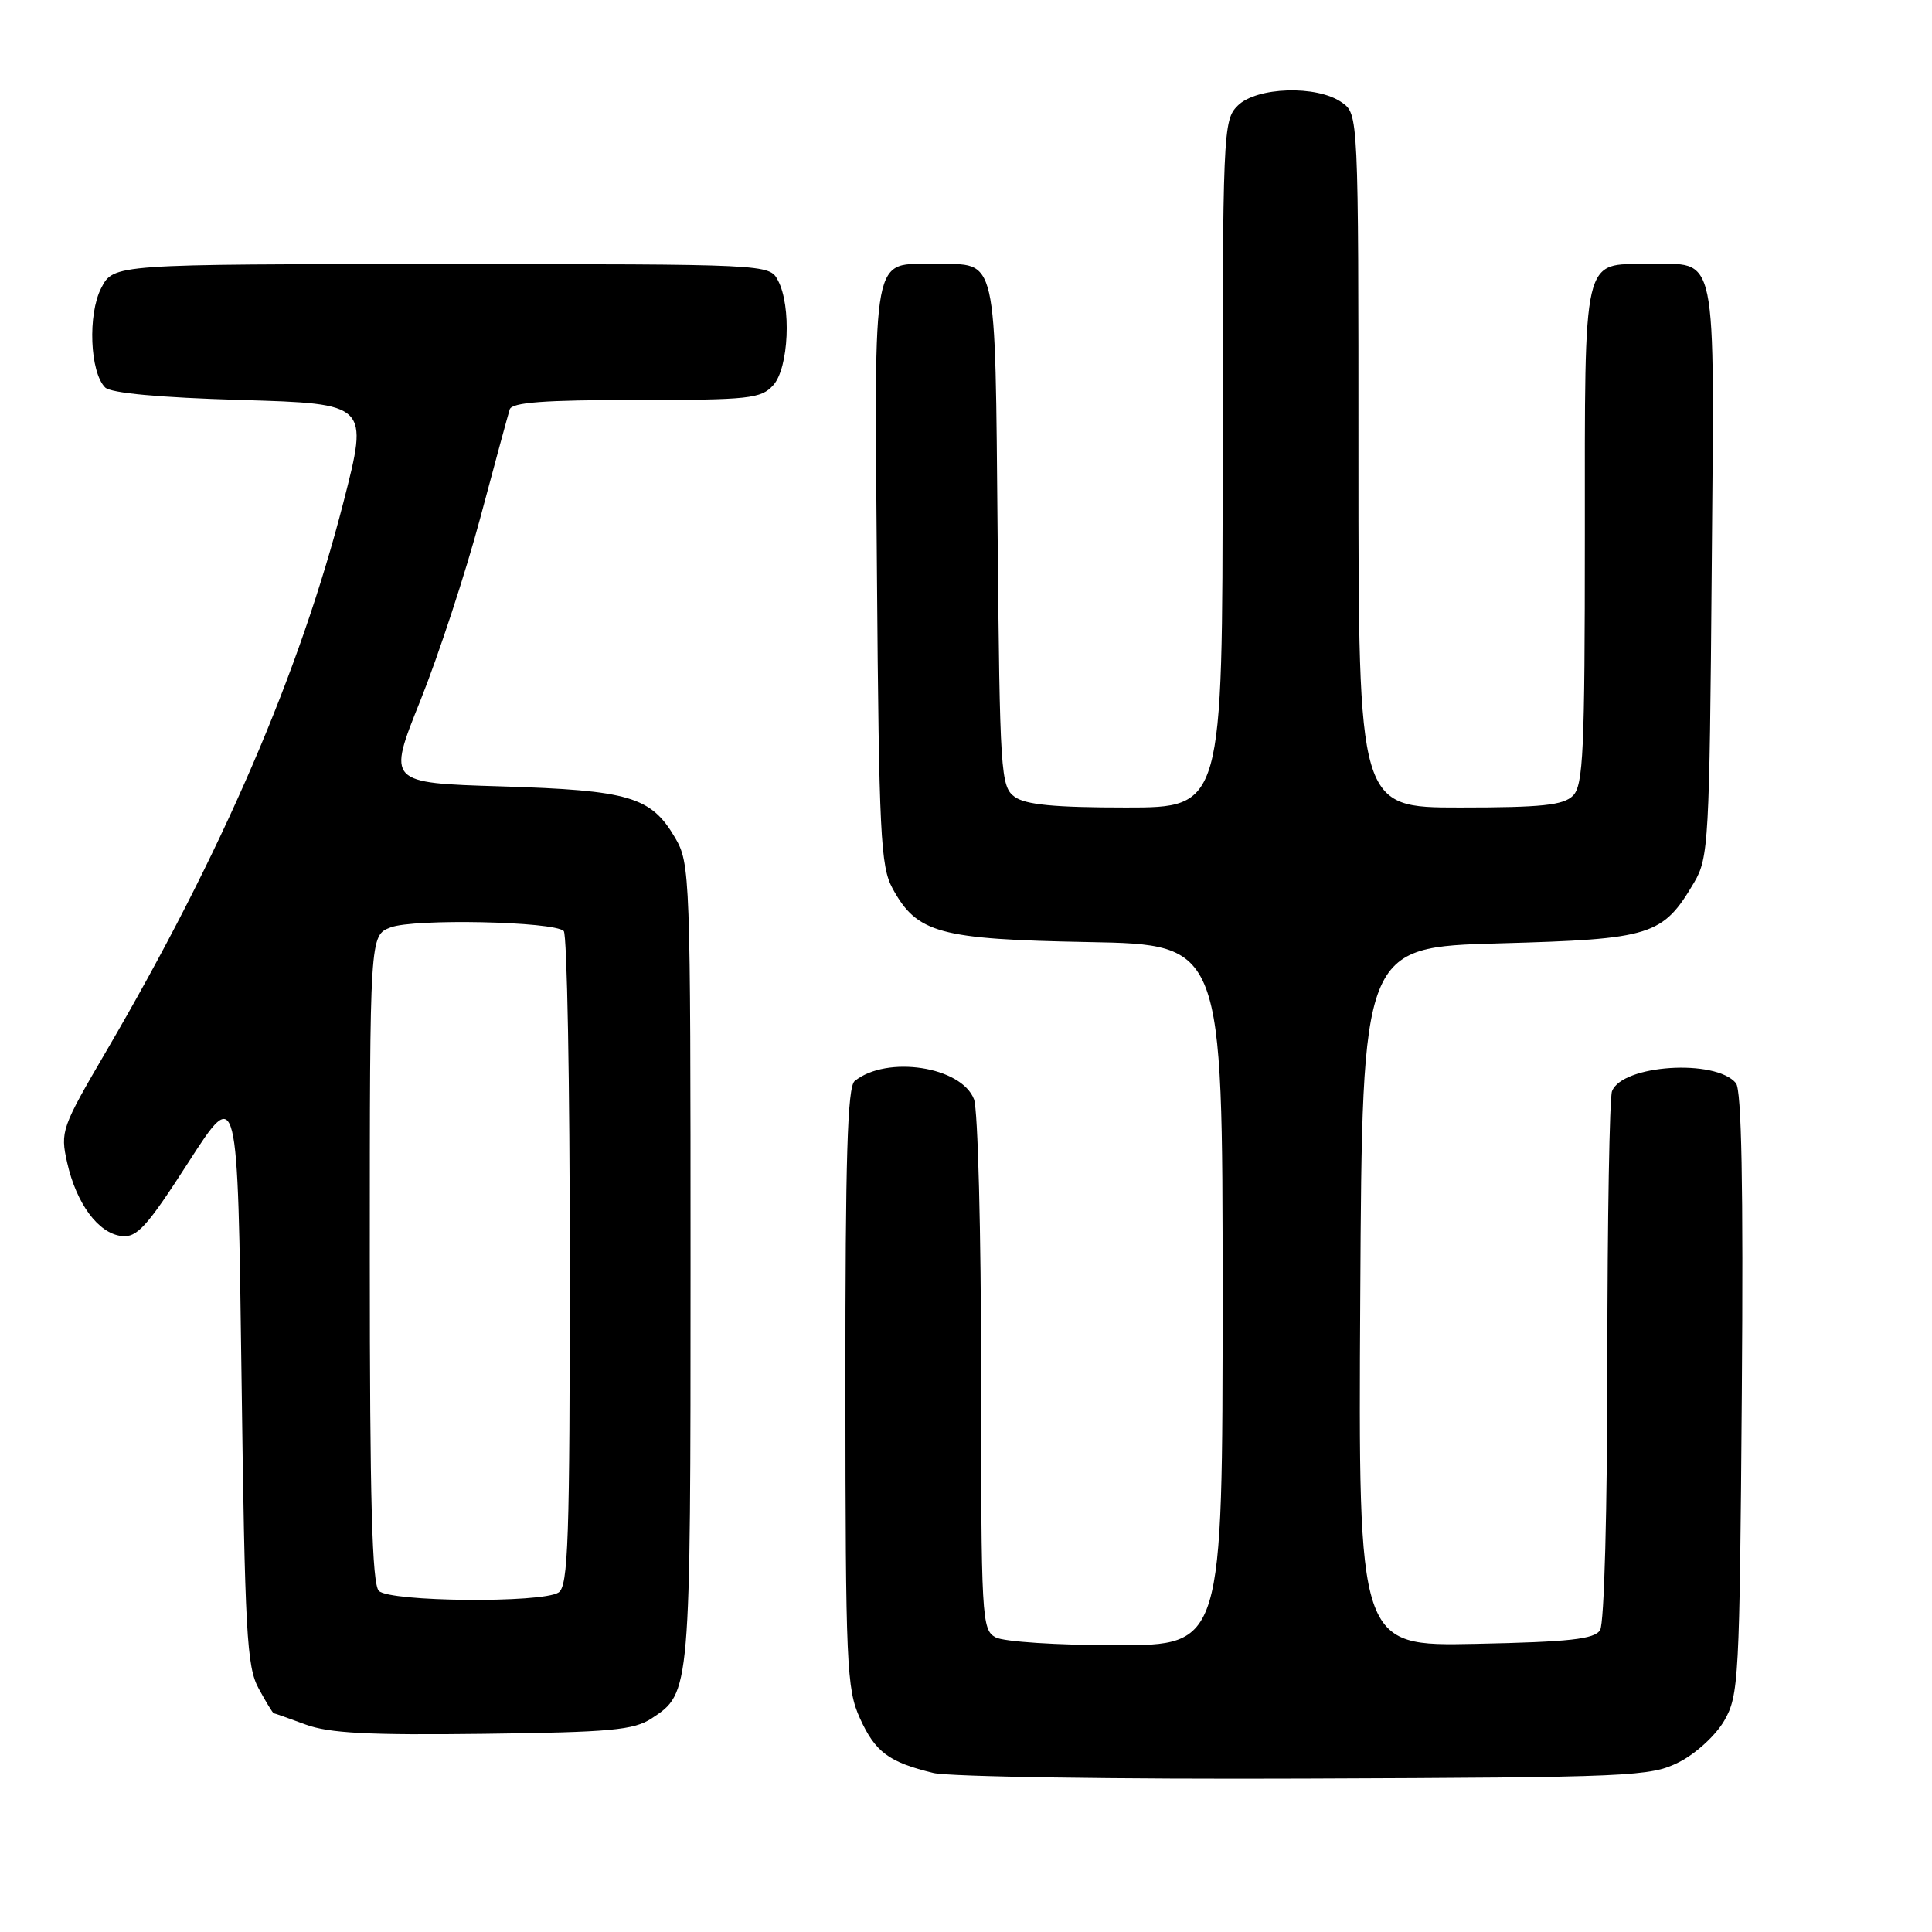 <?xml version="1.0" encoding="UTF-8" standalone="no"?>
<!DOCTYPE svg PUBLIC "-//W3C//DTD SVG 1.1//EN" "http://www.w3.org/Graphics/SVG/1.1/DTD/svg11.dtd" >
<svg xmlns="http://www.w3.org/2000/svg" xmlns:xlink="http://www.w3.org/1999/xlink" version="1.1" viewBox="0 0 256 256">
 <g >
 <path fill="currentColor"
d=" M 222.47 233.50 C 224.68 232.39 227.35 229.94 228.47 228.00 C 230.40 224.67 230.51 222.57 230.80 184.67 C 231.01 157.00 230.77 144.43 230.02 143.52 C 227.32 140.27 214.95 141.08 213.60 144.59 C 213.27 145.46 212.99 161.54 212.98 180.33 C 212.98 200.07 212.57 215.13 212.02 216.00 C 211.26 217.20 208.01 217.56 195.53 217.82 C 179.98 218.14 179.98 218.14 180.24 171.82 C 180.50 125.50 180.50 125.50 198.68 125.00 C 218.89 124.44 220.32 124.00 224.50 116.90 C 226.39 113.69 226.52 111.40 226.81 75.53 C 227.16 32.26 227.72 35.00 218.38 35.00 C 209.62 35.00 210.00 33.38 210.00 71.00 C 210.00 99.54 209.79 104.06 208.43 105.43 C 207.16 106.70 204.30 107.00 193.43 107.00 C 180.00 107.00 180.00 107.00 180.00 61.06 C 180.00 15.11 180.00 15.11 177.78 13.56 C 174.49 11.25 166.49 11.51 164.00 14.00 C 162.06 15.94 162.00 17.33 162.00 61.50 C 162.00 107.00 162.00 107.00 149.19 107.00 C 139.71 107.00 135.88 106.63 134.44 105.58 C 132.60 104.23 132.48 102.48 132.19 70.83 C 131.84 33.23 132.25 35.00 124.00 35.00 C 115.39 35.00 115.87 32.45 116.20 76.02 C 116.47 110.57 116.68 114.83 118.27 117.73 C 121.51 123.66 124.43 124.46 144.25 124.83 C 162.00 125.16 162.00 125.16 162.00 171.58 C 162.00 218.00 162.00 218.00 147.93 218.00 C 140.15 218.00 133.00 217.54 131.93 216.96 C 130.08 215.97 130.00 214.52 130.00 182.03 C 130.00 163.34 129.58 147.02 129.06 145.66 C 127.41 141.32 117.51 139.80 113.25 143.24 C 112.29 144.01 112.01 153.35 112.02 183.87 C 112.04 220.59 112.18 223.81 113.94 227.67 C 115.98 232.17 117.77 233.50 123.69 234.93 C 125.79 235.43 147.97 235.77 173.00 235.67 C 216.32 235.51 218.69 235.40 222.47 233.50 Z  M 86.34 227.70 C 91.51 224.31 91.50 224.37 91.50 167.50 C 91.50 115.87 91.45 114.41 89.45 111.00 C 86.26 105.56 83.40 104.72 66.42 104.20 C 51.32 103.74 51.32 103.74 55.71 92.81 C 58.12 86.79 61.68 75.94 63.62 68.69 C 65.56 61.43 67.32 54.94 67.54 54.25 C 67.84 53.32 72.09 53.00 84.31 53.00 C 99.30 53.00 100.84 52.83 102.46 51.04 C 104.52 48.77 104.89 40.53 103.08 37.15 C 101.93 35.00 101.92 35.00 58.49 35.00 C 15.05 35.00 15.05 35.00 13.41 38.17 C 11.61 41.65 11.91 49.31 13.93 51.34 C 14.68 52.09 21.10 52.68 31.97 53.00 C 48.85 53.50 48.85 53.50 45.52 66.50 C 39.69 89.23 29.39 113.09 14.12 139.22 C 8.14 149.44 7.97 149.92 8.90 154.06 C 10.13 159.51 13.03 163.42 16.10 163.78 C 18.15 164.02 19.45 162.59 25.00 153.96 C 31.50 143.86 31.50 143.86 32.00 182.18 C 32.45 216.41 32.69 220.85 34.28 223.75 C 35.25 225.54 36.15 227.01 36.28 227.02 C 36.40 227.02 38.30 227.70 40.50 228.51 C 43.62 229.66 48.79 229.93 64.05 229.74 C 80.93 229.53 83.97 229.25 86.34 227.70 Z  M 50.20 210.80 C 49.30 209.90 49.00 198.75 49.00 166.78 C 49.00 123.95 49.00 123.95 51.75 122.89 C 54.80 121.70 73.43 122.09 74.70 123.37 C 75.14 123.81 75.50 143.50 75.50 167.12 C 75.50 204.21 75.30 210.20 74.00 211.02 C 71.75 212.44 51.66 212.26 50.20 210.80 Z "/>
</g>
</svg>